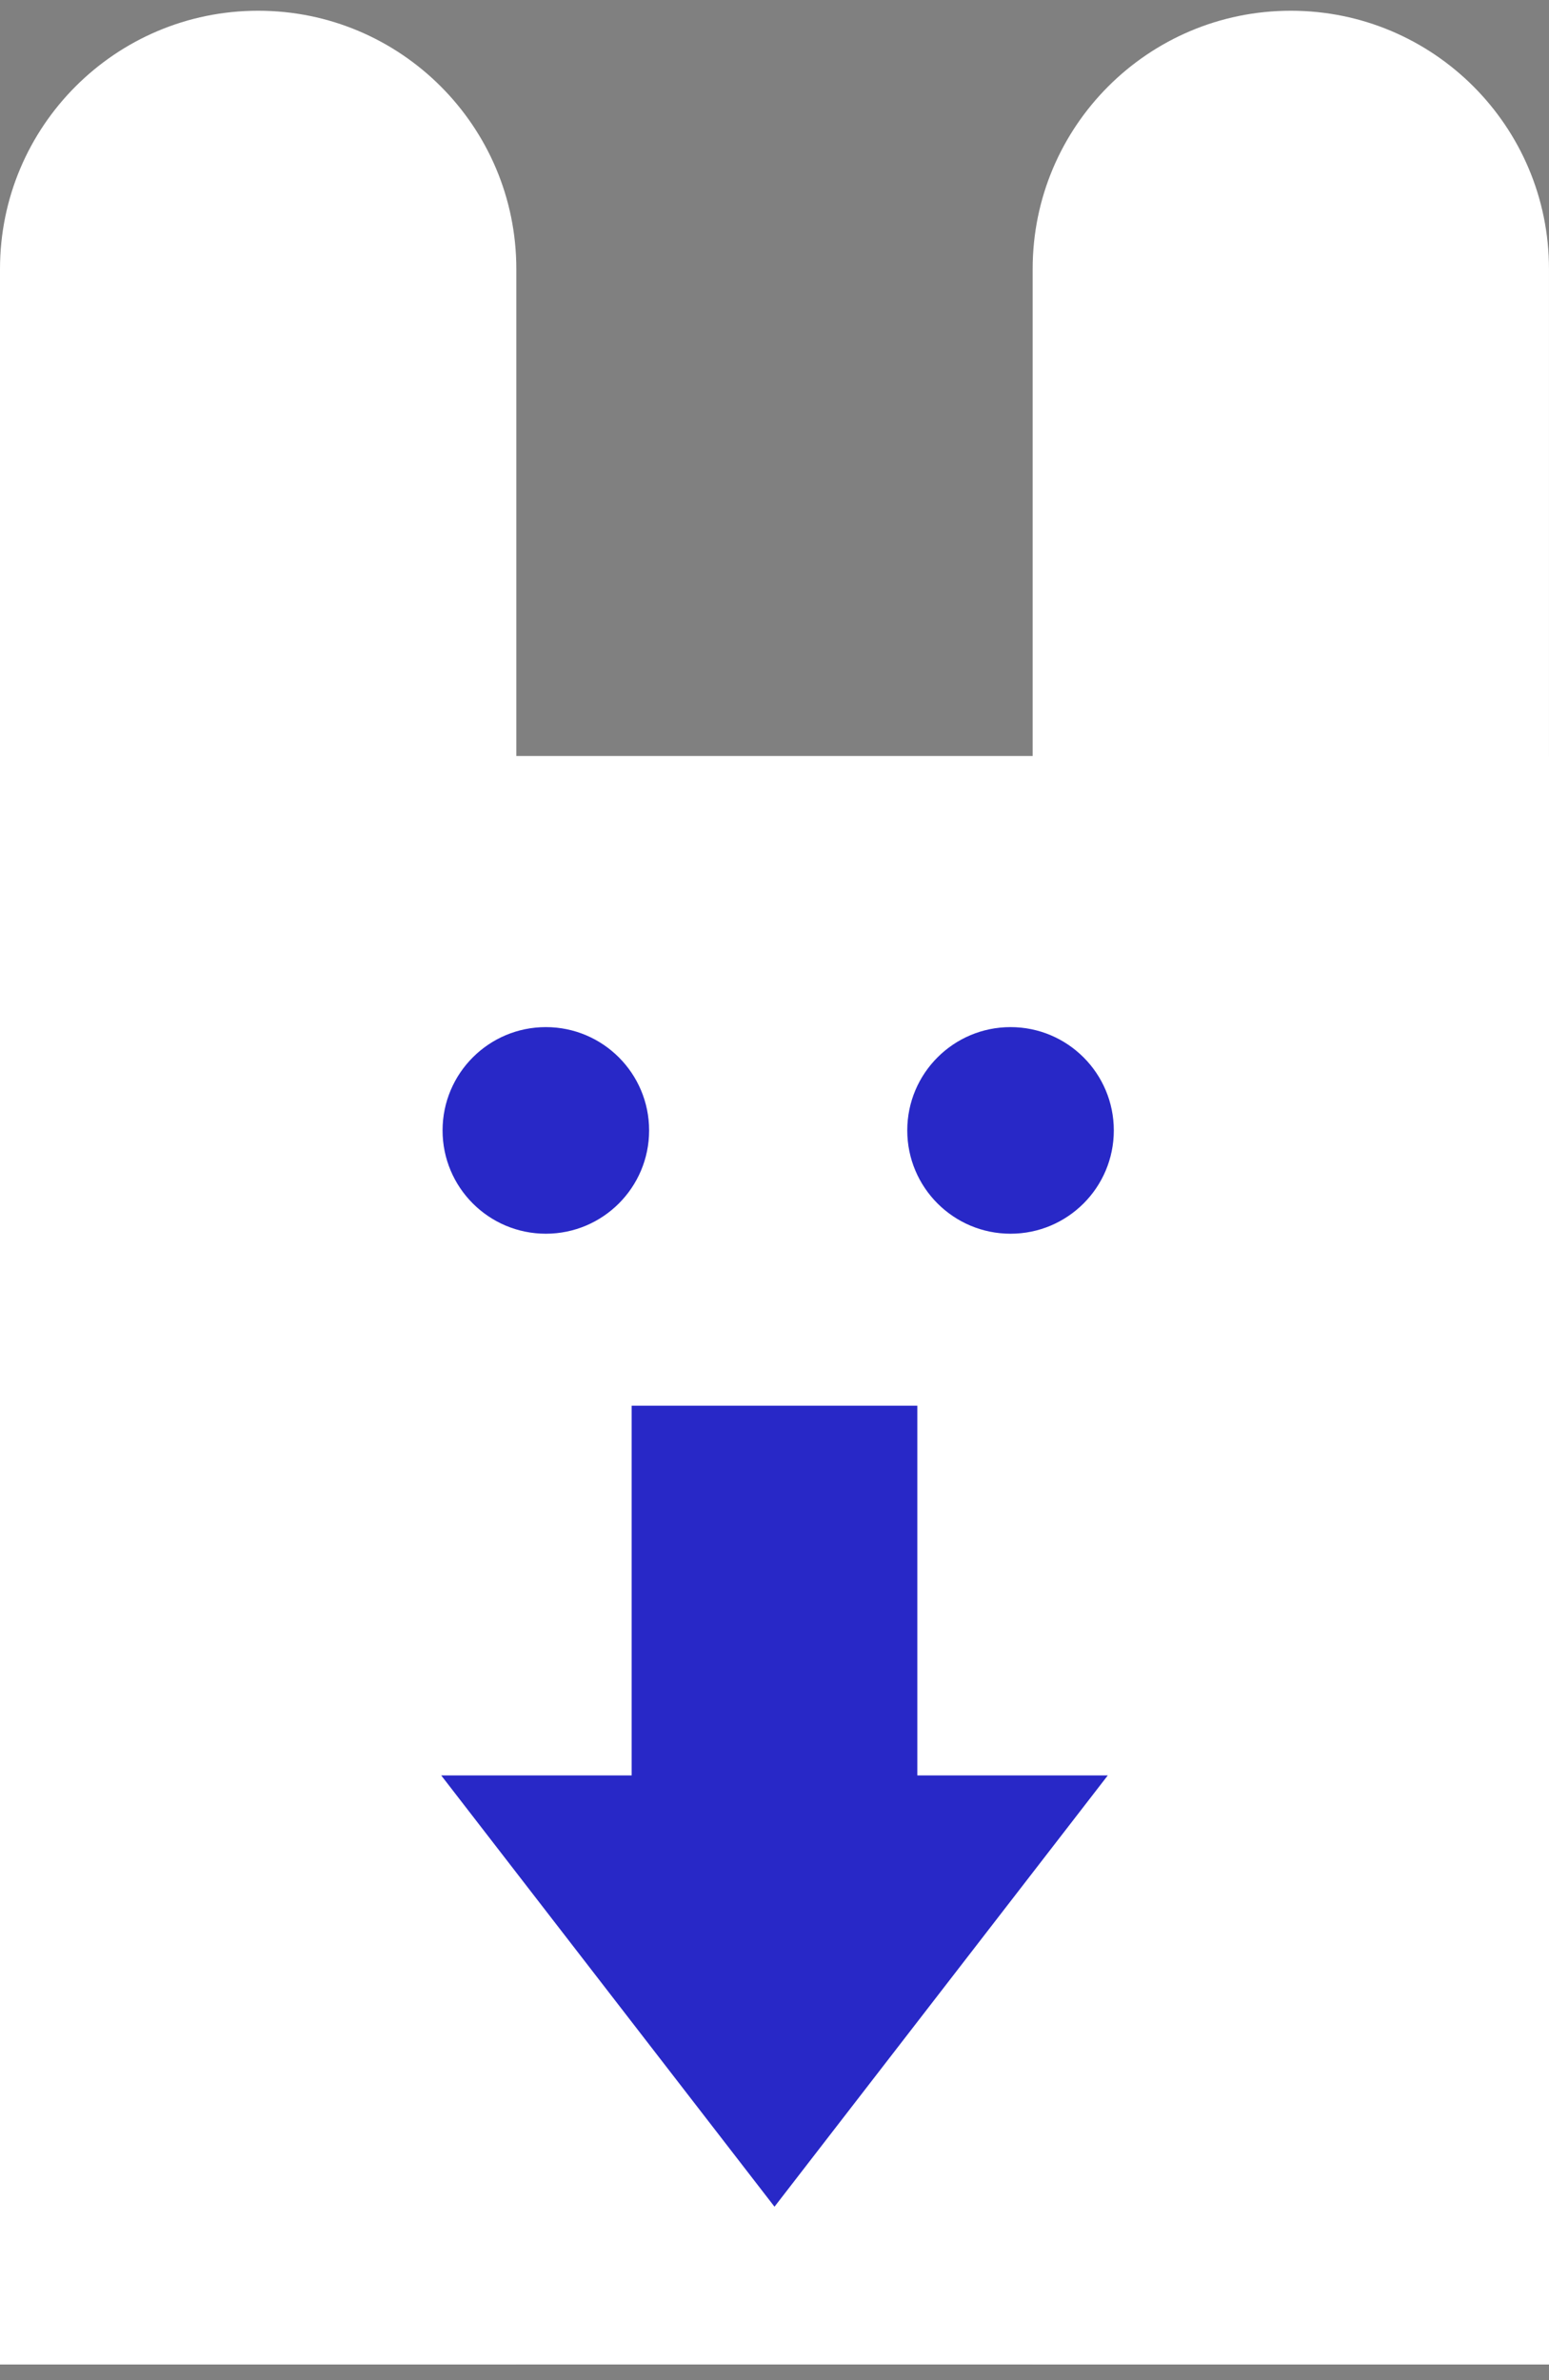<svg width="97" height="149" viewBox="0 0 97 149" fill="none" xmlns="http://www.w3.org/2000/svg">
<rect x="0" y="0" width="97" height="149" fill="#808080" stroke="none"/>
<path d="M0 16.838C0 7.91 7.238 0.672 16.167 0.672C25.095 0.672 32.333 7.91 32.333 16.838V148.02H0V16.838Z" fill="white"/>
<rect y="47.325" width="97" height="100.695" fill="white"/>
<path d="M64.666 16.839C64.666 7.91 71.904 0.672 80.833 0.672C89.761 0.672 96.999 7.91 96.999 16.839V148.02H64.666V16.839Z" fill="white"/>
<circle cx="34.181" cy="70.766" r="6.467" fill="#2828C7"/>
<circle cx="63.281" cy="70.766" r="6.467" fill="#2828C7"/>
<path d="M69.371 111.144H57.444V88H39.555V111.144H27.629L48.5 138.144L69.371 111.144Z" fill="#2828C7"/>
</svg>
